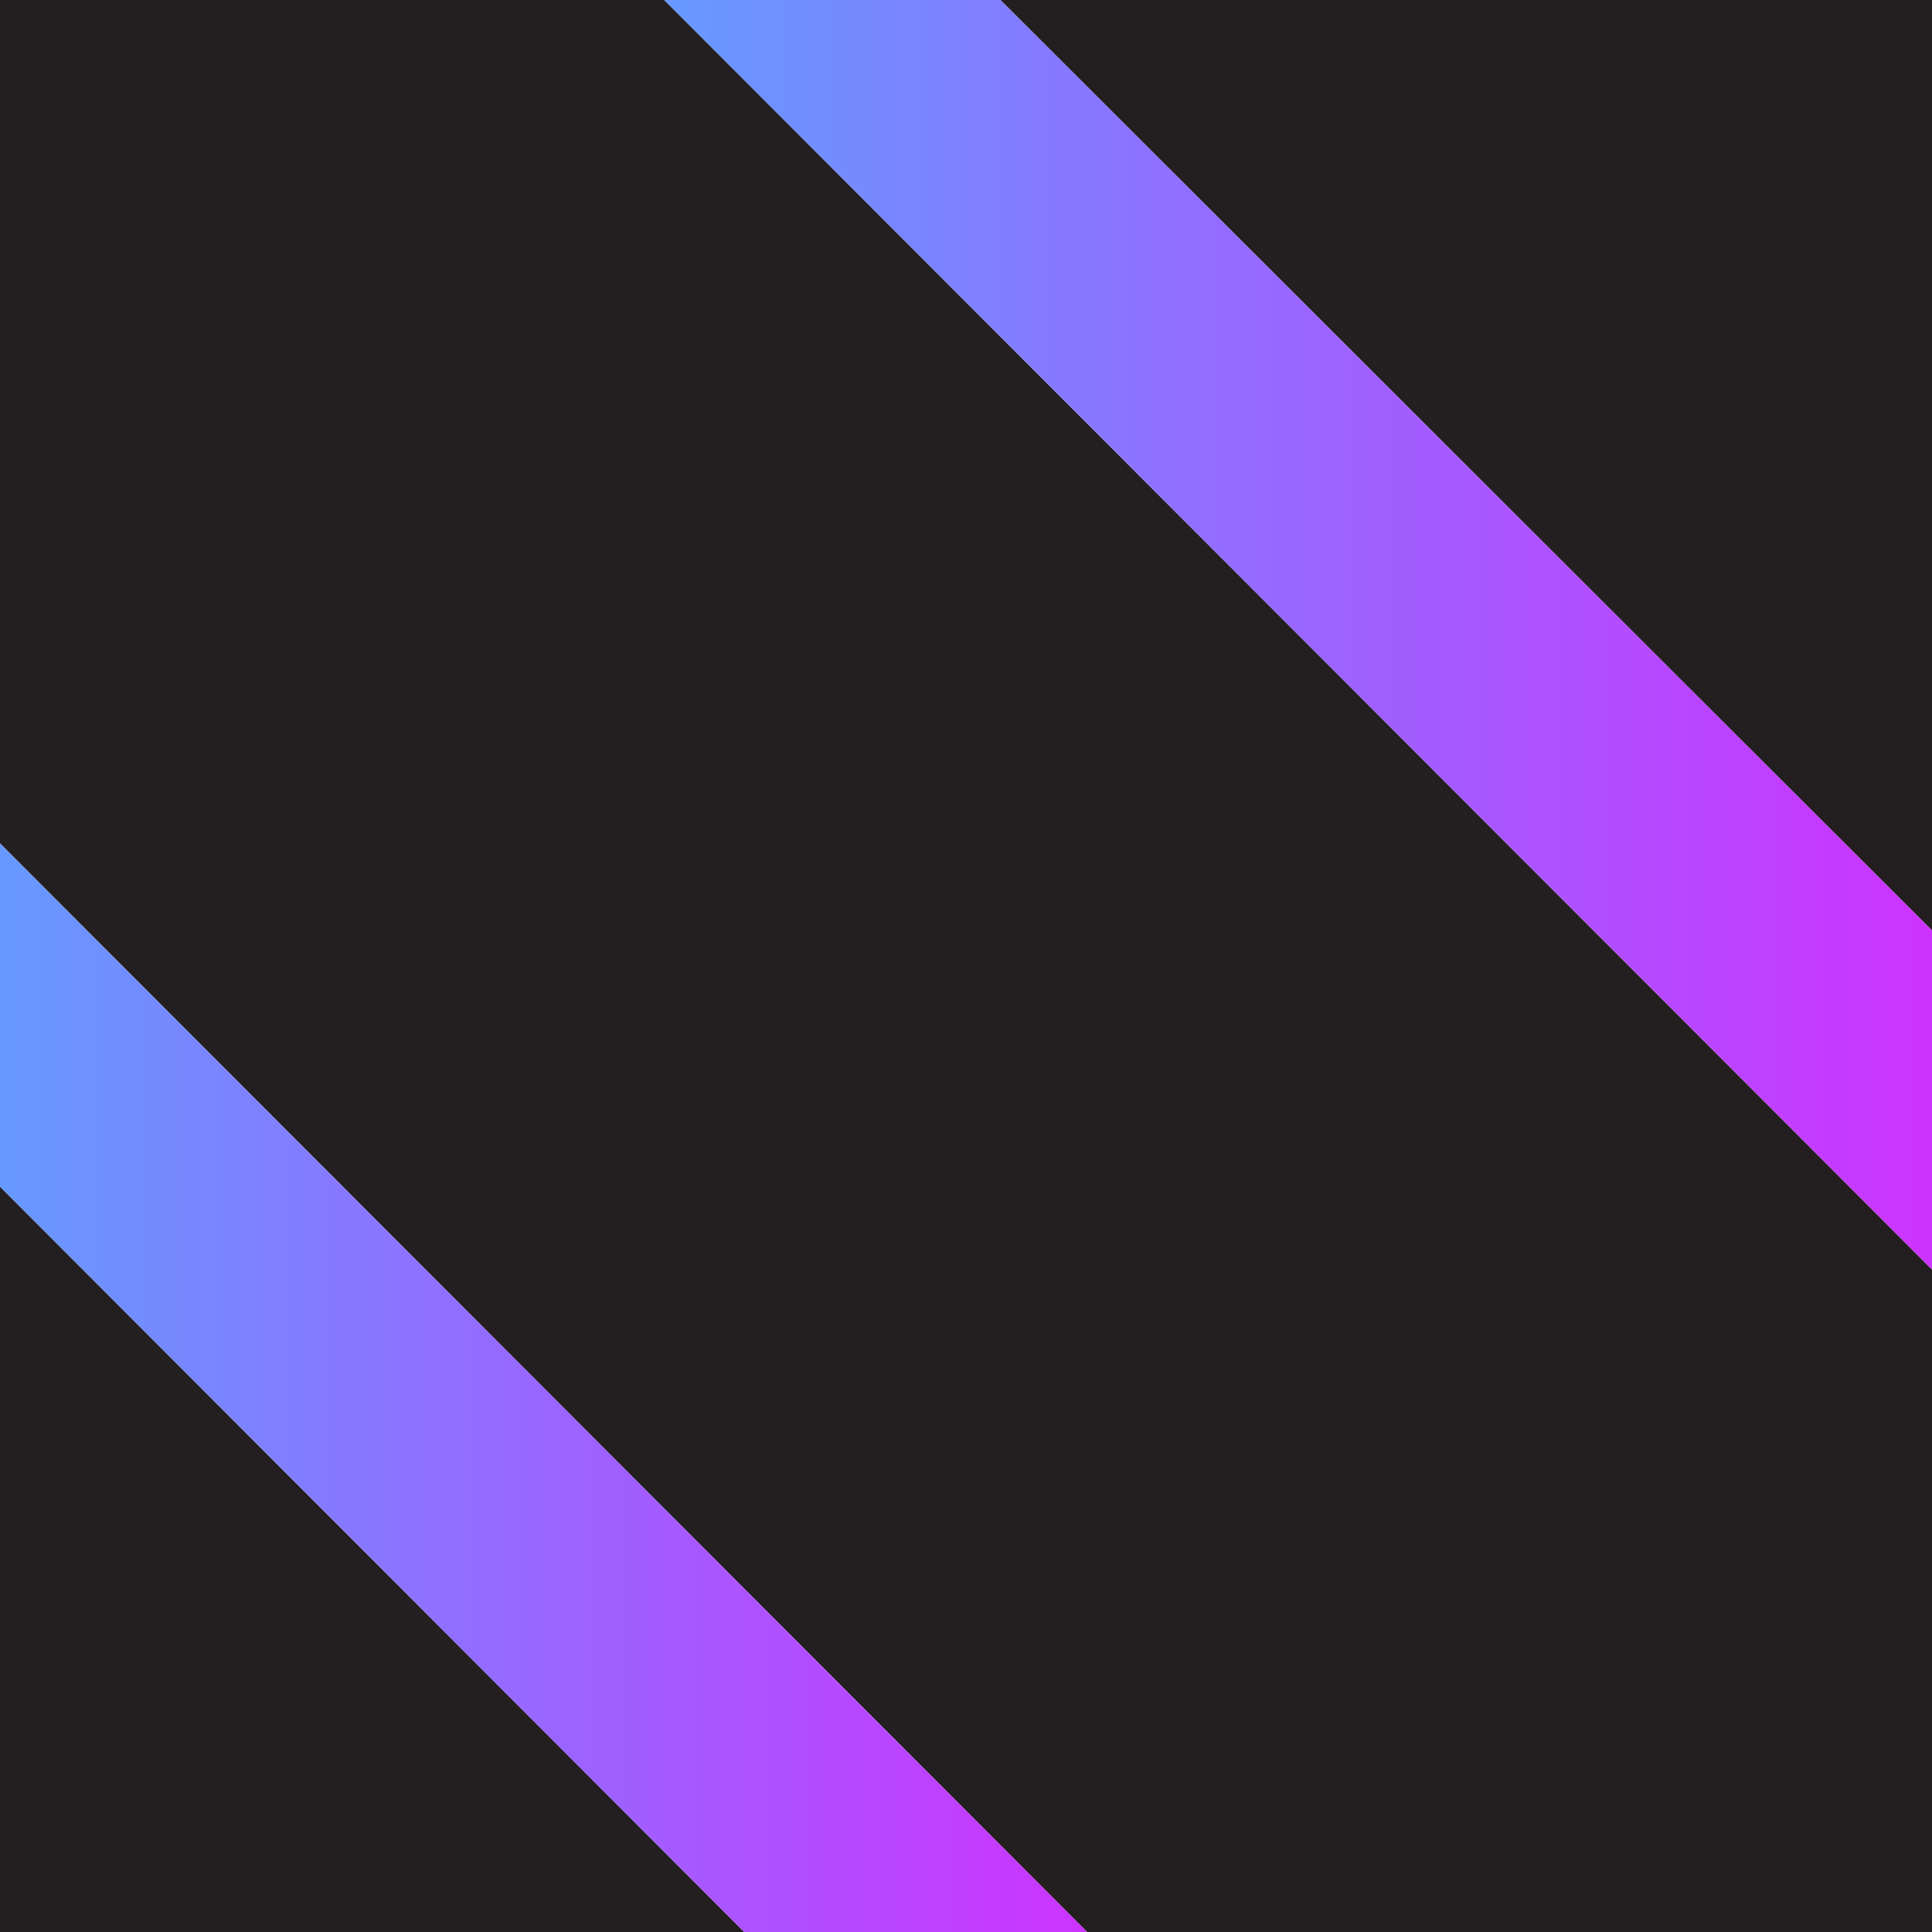<svg xmlns="http://www.w3.org/2000/svg" xmlns:xlink="http://www.w3.org/1999/xlink" viewBox="0 0 400 400"><defs><style>.cls-1{fill:#231f20;}.cls-2{fill:url(#linear-gradient);}.cls-3{fill:url(#linear-gradient-2);}</style><linearGradient id="linear-gradient" y1="287.3" x2="225.08" y2="287.3" gradientUnits="userSpaceOnUse"><stop offset="0" stop-color="#69f"/><stop offset="1" stop-color="#c3f"/></linearGradient><linearGradient id="linear-gradient-2" x1="137.52" y1="131.42" x2="400" y2="131.42" xlink:href="#linear-gradient"/></defs><g id="Layer_2" data-name="Layer 2"><g id="Layer_1-2" data-name="Layer 1"><polygon class="cls-1" points="400 0 207.13 0 400 192.65 400 0"/><polygon class="cls-1" points="0 174.61 225.08 400 400 400 400 262.84 137.52 0 0 0 0 174.61"/><polygon class="cls-1" points="154.09 400 0 245.69 0 400 154.09 400"/><polygon class="cls-2" points="0 245.69 154.09 400 225.08 400 0 174.61 0 245.69"/><polygon class="cls-3" points="400 262.84 400 192.65 207.13 0 137.52 0 400 262.84"/></g></g></svg>